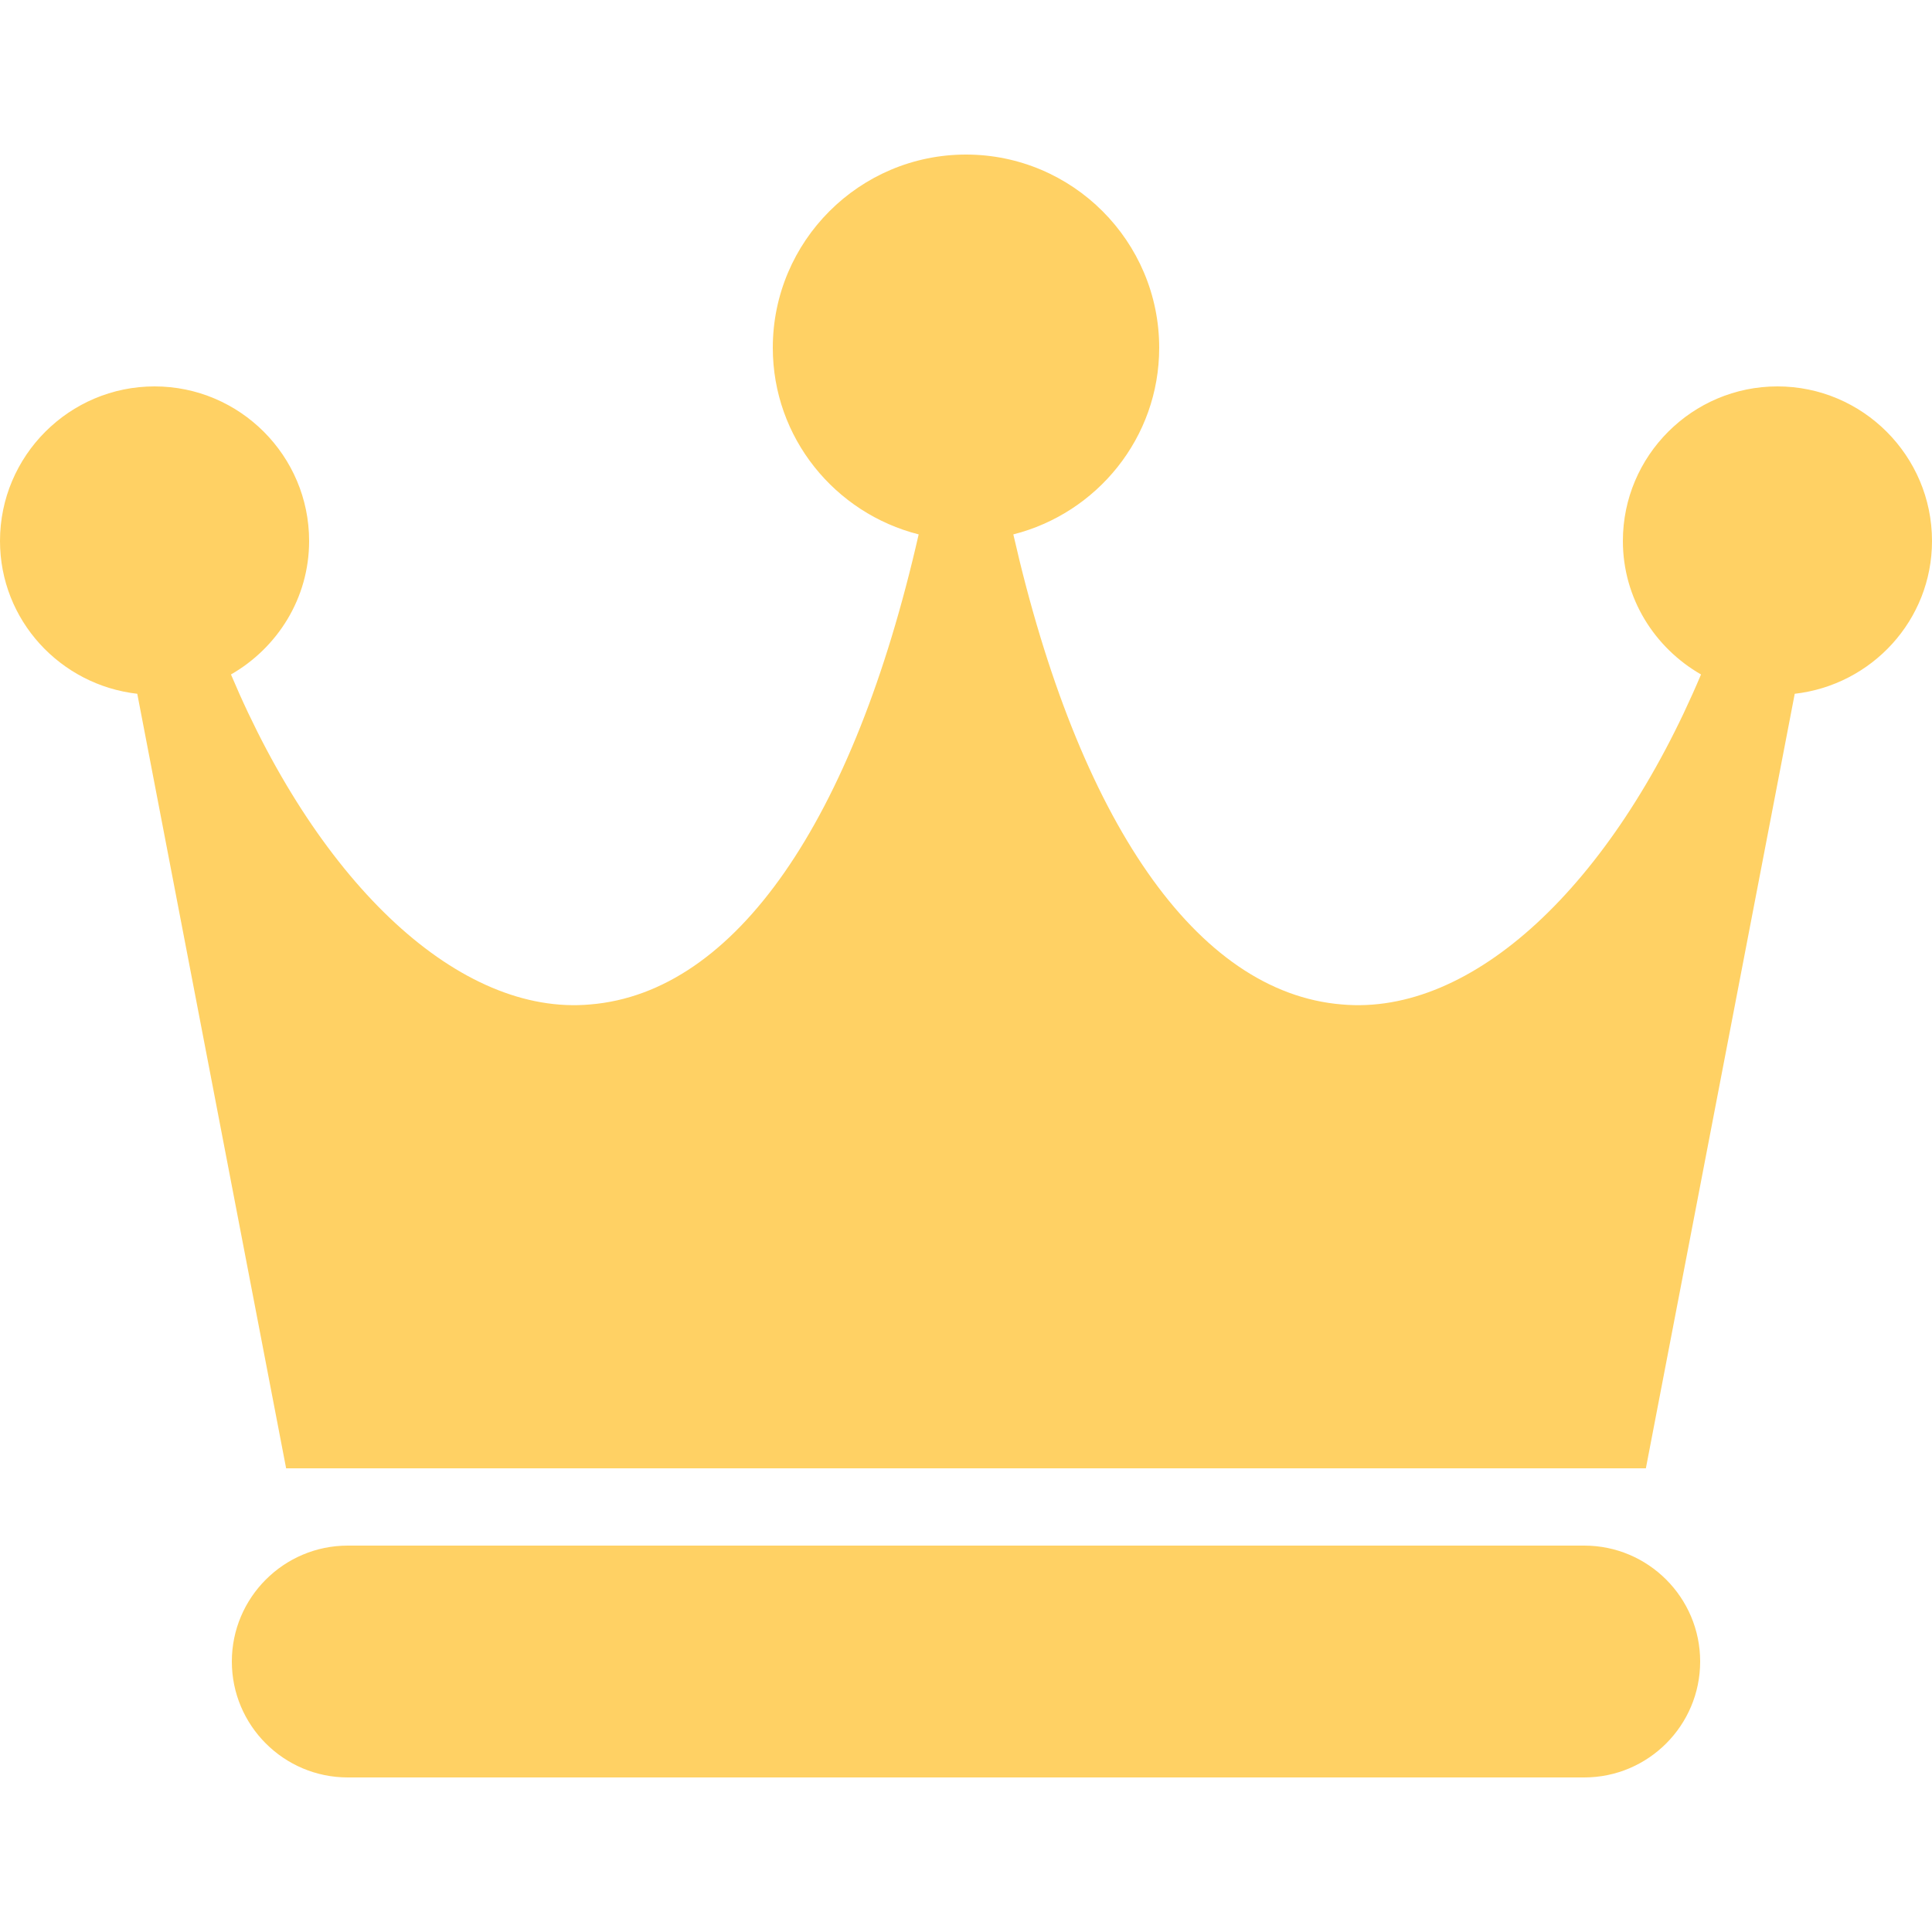 <svg width="20" height="20" viewBox="0 0 20 20" fill="none" xmlns="http://www.w3.org/2000/svg">
<path d="M16.4 16H3.6C2.938 16 2.4 16.538 2.4 17.2C2.4 17.862 2.938 18.4 3.6 18.4H16.4C17.062 18.4 17.6 17.862 17.6 17.2C17.6 16.538 17.062 16 16.4 16ZM18.4 4C17.518 4 16.8 4.718 16.8 5.6C16.8 6.193 17.128 6.706 17.609 6.982C16.683 9.174 15.239 10.519 13.89 10.398C12.389 10.275 11.165 8.501 10.49 5.532C11.355 5.313 12 4.533 12 3.6C12 2.497 11.103 1.6 10 1.6C8.897 1.6 8 2.497 8 3.6C8 4.533 8.645 5.313 9.51 5.532C8.835 8.501 7.611 10.275 6.11 10.398C4.766 10.519 3.316 9.174 2.391 6.982C2.872 6.706 3.2 6.193 3.2 5.6C3.2 4.718 2.482 4 1.6 4C0.718 4 0 4.718 0 5.6C0 6.421 0.624 7.091 1.421 7.182L2.962 15.2H17.038L18.579 7.182C19.376 7.091 20 6.421 20 5.6C20 4.718 19.282 4 18.4 4Z" fill="#FFD164"/>
</svg>
